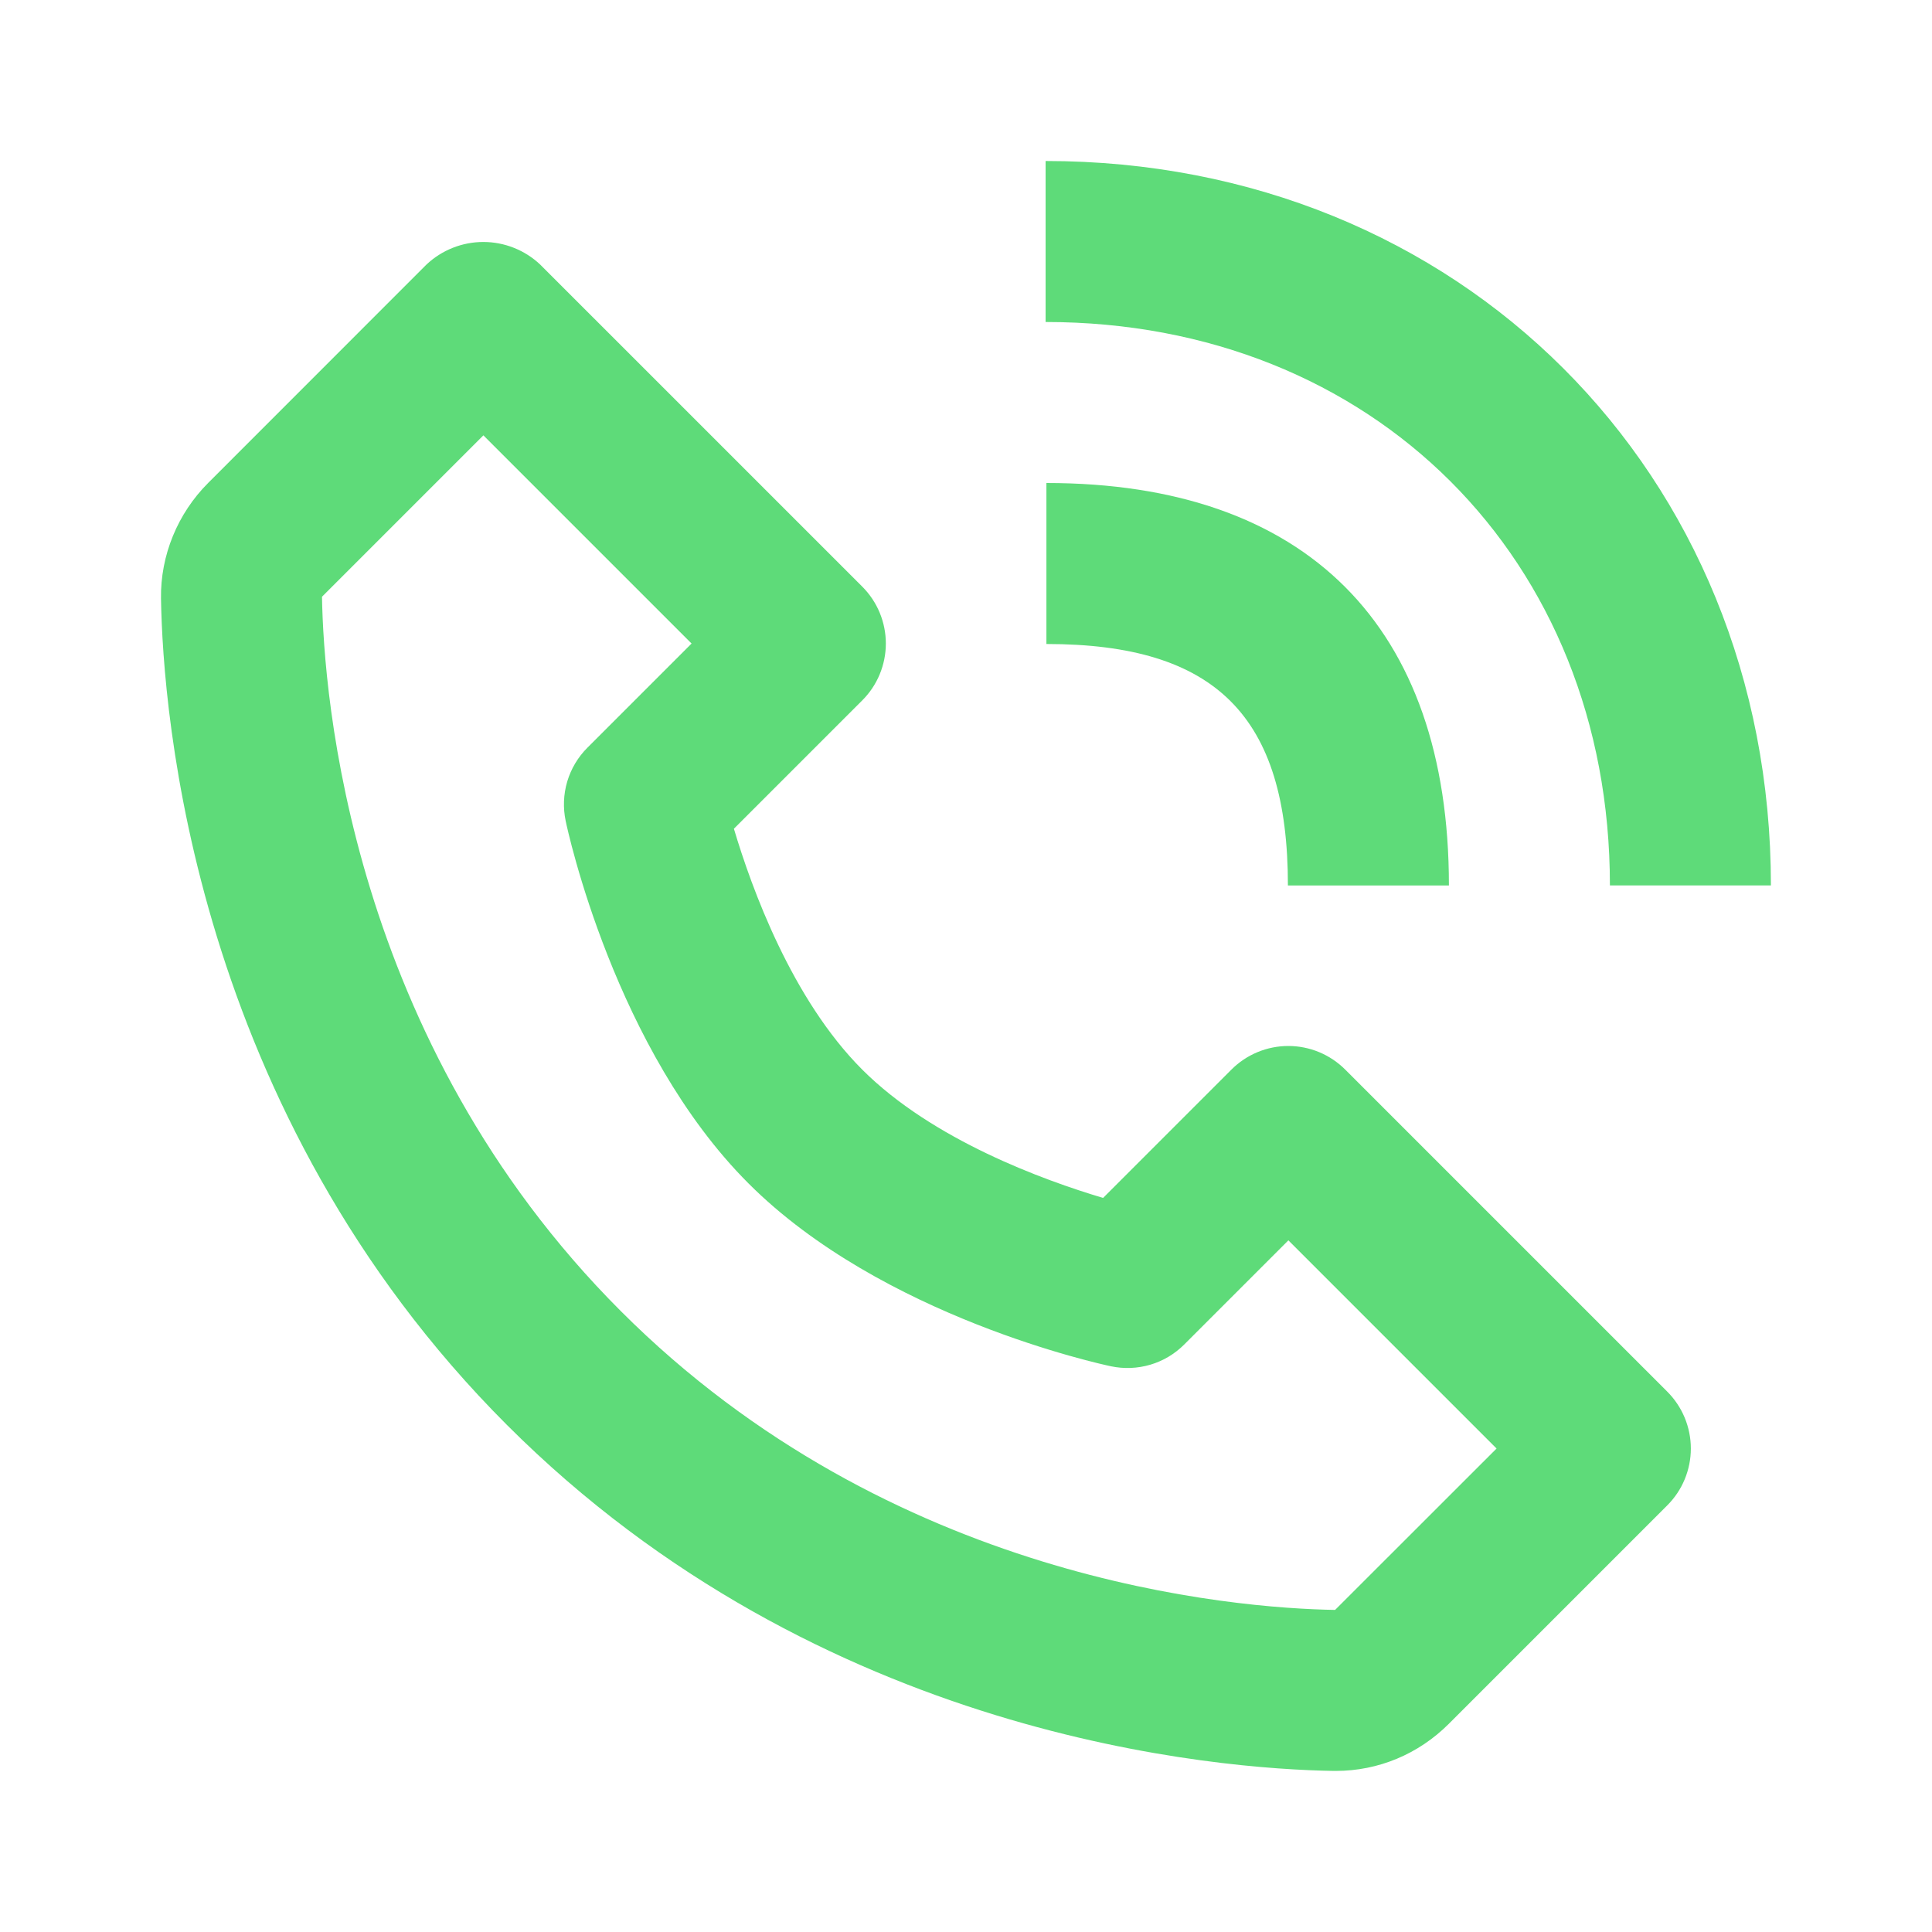 <svg width="45" height="45" viewBox="0 0 45 45" fill="none" xmlns="http://www.w3.org/2000/svg">
<path d="M31.061 41.248H31.114C32.104 41.248 33.039 40.858 33.748 40.149L38.833 35.064C39.007 34.89 39.146 34.684 39.24 34.456C39.334 34.229 39.383 33.985 39.383 33.739C39.383 33.492 39.334 33.249 39.24 33.021C39.146 32.794 39.007 32.587 38.833 32.413L31.333 24.913C31.159 24.739 30.953 24.601 30.725 24.506C30.498 24.412 30.254 24.363 30.008 24.363C29.761 24.363 29.517 24.412 29.29 24.506C29.062 24.601 28.856 24.739 28.682 24.913L25.693 27.902C24.308 27.489 21.722 26.552 20.083 24.913C18.444 23.274 17.507 20.689 17.094 19.303L20.083 16.314C20.257 16.14 20.396 15.934 20.49 15.706C20.584 15.479 20.633 15.235 20.633 14.989C20.633 14.742 20.584 14.499 20.49 14.271C20.396 14.044 20.257 13.837 20.083 13.663L12.583 6.163C12.225 5.825 11.75 5.636 11.258 5.636C10.765 5.636 10.29 5.825 9.932 6.163L4.849 11.248C4.136 11.961 3.735 12.939 3.75 13.939C3.793 16.609 4.5 25.883 11.809 33.191C19.117 40.5 28.391 41.205 31.061 41.248V41.248ZM11.259 10.14L16.108 14.989L13.684 17.413C13.463 17.633 13.301 17.905 13.212 18.203C13.124 18.502 13.111 18.818 13.176 19.123C13.221 19.339 14.321 24.452 17.434 27.564C20.546 30.677 25.659 31.777 25.875 31.823C26.18 31.887 26.496 31.875 26.795 31.786C27.093 31.698 27.365 31.535 27.585 31.314L30.009 28.89L34.858 33.739L31.097 37.498C28.757 37.459 20.751 36.831 14.46 30.538C8.149 24.227 7.538 16.192 7.5 13.899L11.259 10.14ZM37.498 20.623H41.248C41.248 11.004 33.986 3.75 24.354 3.75V7.5C31.971 7.5 37.498 13.018 37.498 20.623V20.623Z" fill="#5EDB79"/>
<path d="M24.373 15C28.316 15 29.998 16.682 29.998 20.625H33.748C33.748 14.578 30.42 11.25 24.373 11.25V15V15Z" fill="#5EDB79"/>
</svg>
